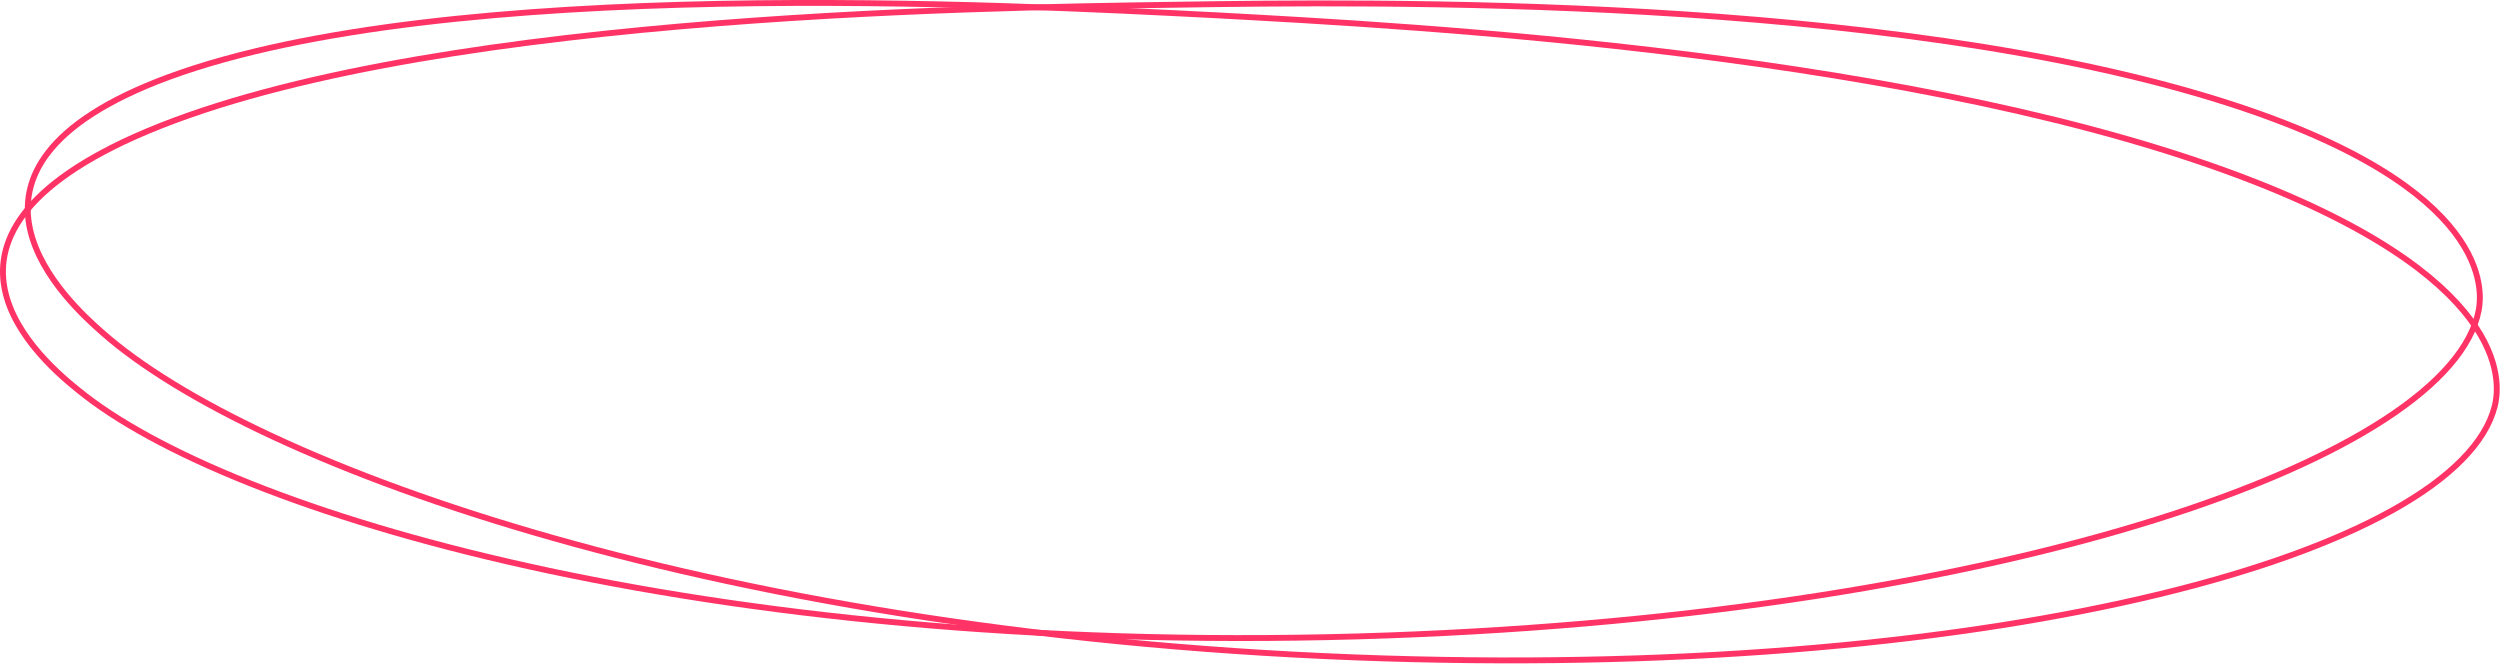 <svg id="Слой_1" xmlns="http://www.w3.org/2000/svg" xmlns:xlink="http://www.w3.org/1999/xlink" viewBox="0 0 424.5 112.7">
    <style>
        .st0{clip-path:url(#SVGID_2_);fill:none;stroke:#f36;stroke-linecap:round;stroke-miterlimit:10}
    </style>
    <defs>
        <path id="SVGID_1_" d="M0 0h424.5v112.7H0z"/>
    </defs>
    <clipPath id="SVGID_2_">
        <use xlink:href="#SVGID_1_" overflow="visible"/>
    </clipPath>
    <path class="st0" d="M199.8.8C232.9.3 320.6-.9 378 17.4c45.7 14.6 43.4 32.4 42.9 35.2-4.6 25-79.5 51.5-185.3 55.3-111.9 4-193.9-19.7-221.1-40.7-5.5-4.3-32.9-25.5 8.4-44C68.9 2.7 164.4 1.3 199.8.8z"/>
    <path class="st0" d="M206.6 2.6C239.7 4.4 327.3 9 383.2 31c44.6 17.6 41.1 35.2 40.4 38-6.3 24.7-82.7 46.1-188.5 42.8C123.2 108.3 43 79.2 17.3 56.4c-5.2-4.6-31.1-27.6 11.3-43.3C75.9-4.3 171.3.8 206.6 2.6z"/>
</svg>
